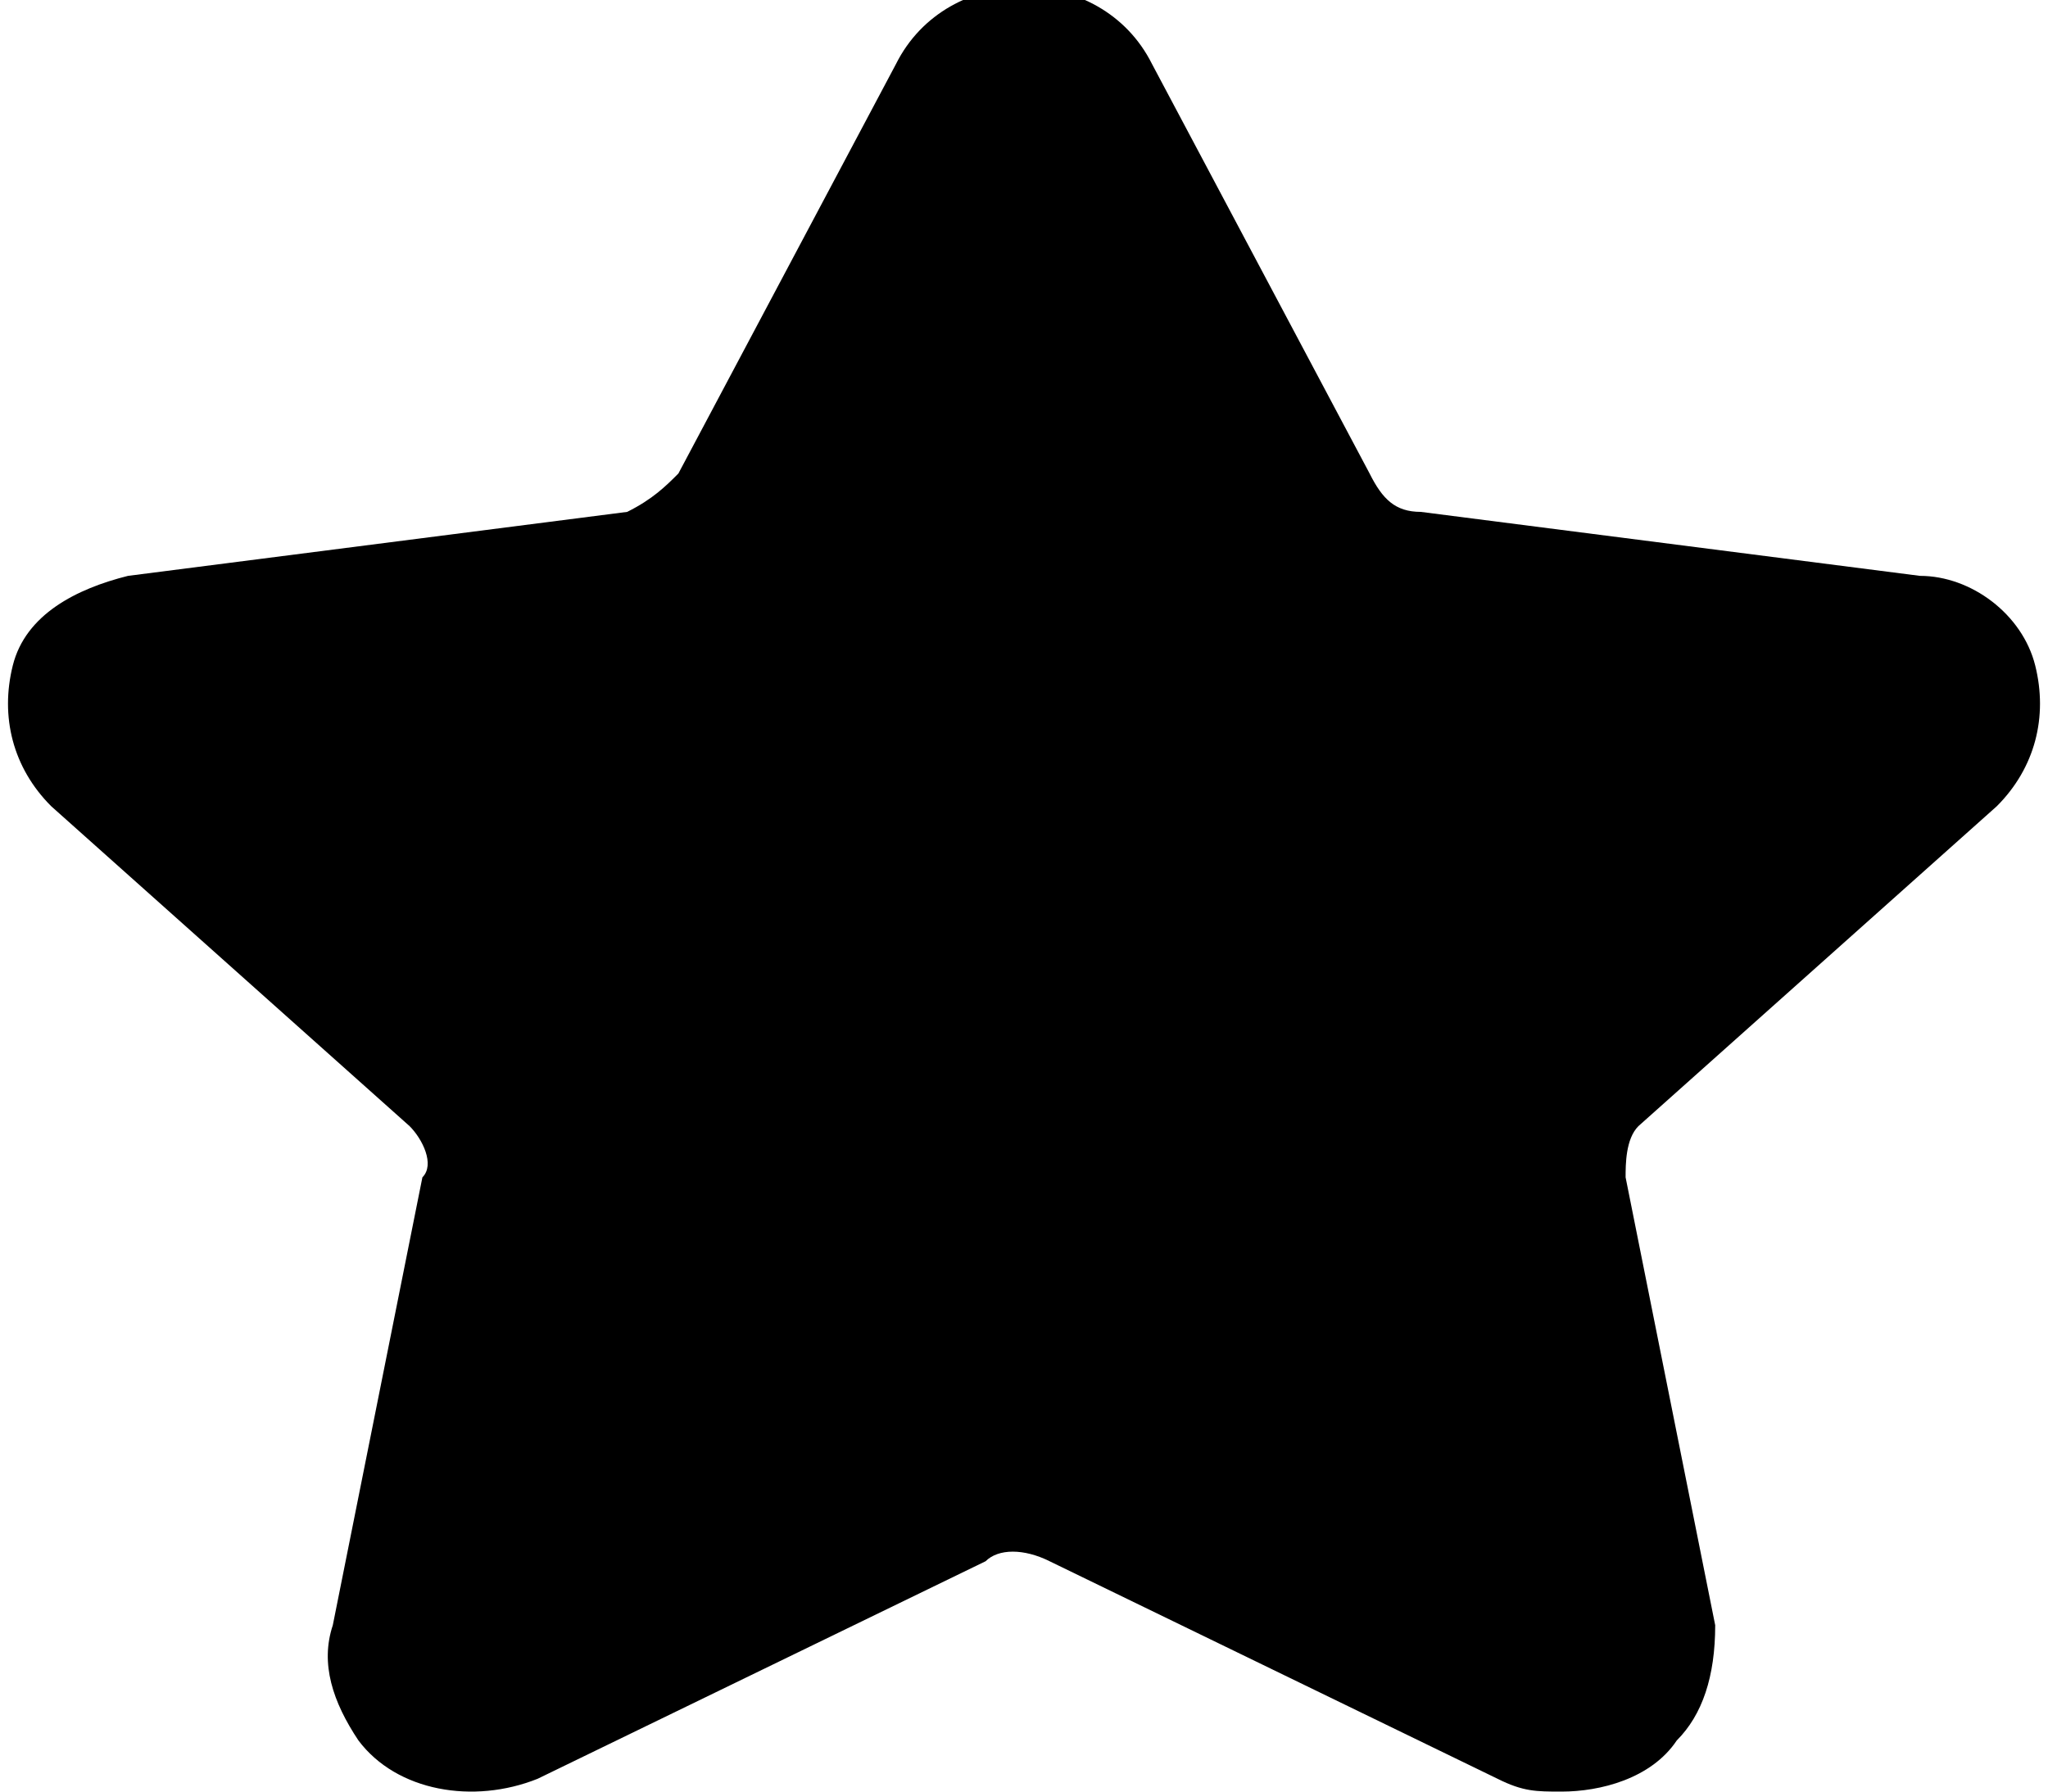 <svg version="1.1" xmlns="http://www.w3.org/2000/svg" xmlns:xlink="http://www.w3.org/1999/xlink" x="0px" y="0px"
	 viewBox="-289 413.9 16 14" enable-background="new -289 413.9 16 14" xml:space="preserve">
<path d="M-273.4,420.2c0.3-0.3,0.4-0.7,0.3-1.1c-0.1-0.4-0.5-0.7-0.9-0.7l-3.9-0.5
	c-0.2,0-0.3-0.1-0.4-0.3l-1.7-3.2c-0.2-0.4-0.6-0.6-1-0.6c-0.4,0-0.8,0.2-1,0.6l-1.7,3.2c-0.1,0.1-0.2,0.2-0.4,0.3l-3.9,0.5
	c-0.4,0.1-0.8,0.3-0.9,0.7c-0.1,0.4,0,0.8,0.3,1.1l2.8,2.5c0.1,0.1,0.2,0.3,0.1,0.4l-0.7,3.5c-0.1,0.3,0,0.6,0.2,0.9
	c0.3,0.4,0.9,0.5,1.4,0.3l3.5-1.7c0.1-0.1,0.3-0.1,0.5,0l3.5,1.7c0.2,0.1,0.3,0.1,0.5,0.1c0.3,0,0.7-0.1,0.9-0.4
	c0.2-0.2,0.3-0.5,0.3-0.9l-0.7-3.5c0-0.1,0-0.3,0.1-0.4L-273.4,420.2z"/>
</svg>
